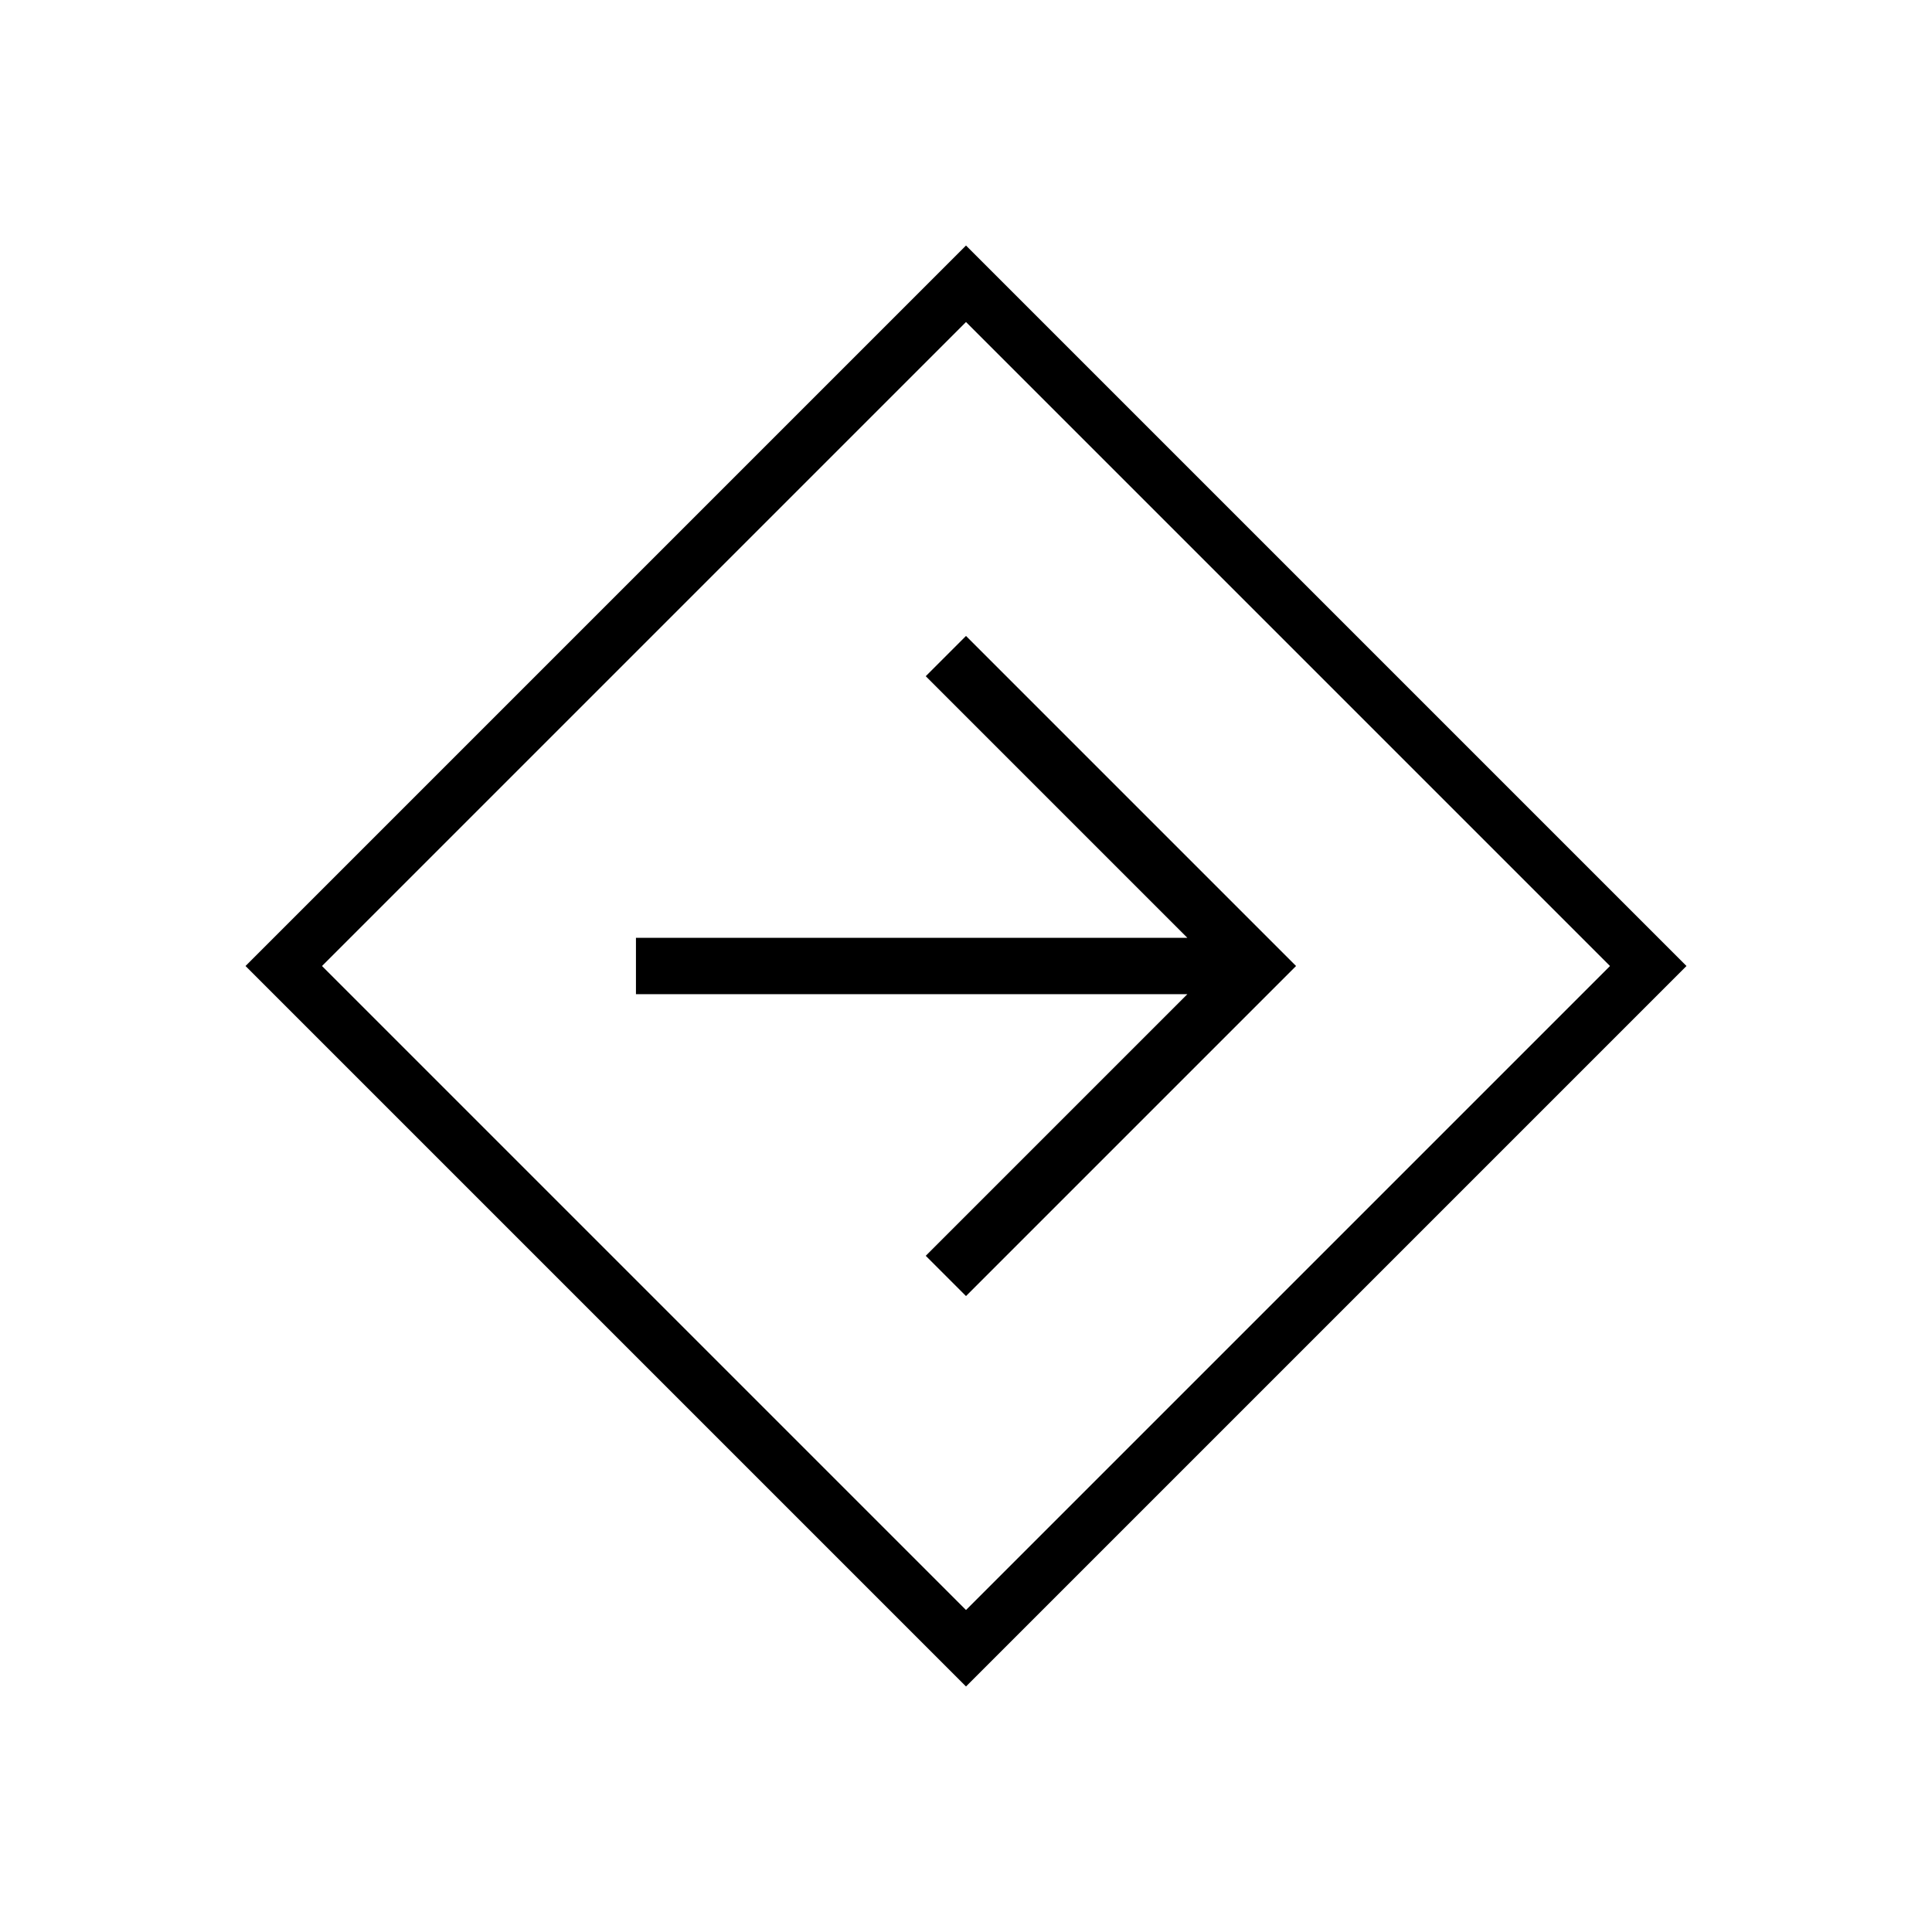 <svg xmlns="http://www.w3.org/2000/svg" height="24" viewBox="0 -960 960 960" width="24"><path d="M480-122 122-480l358-358 358 358-358 358Zm0-38 320-320-320-320-320 320 320 320Zm0-156 164-164-164-164-20 20 130 130H316v28h274L460-336l20 20Zm0-164Z"/></svg>